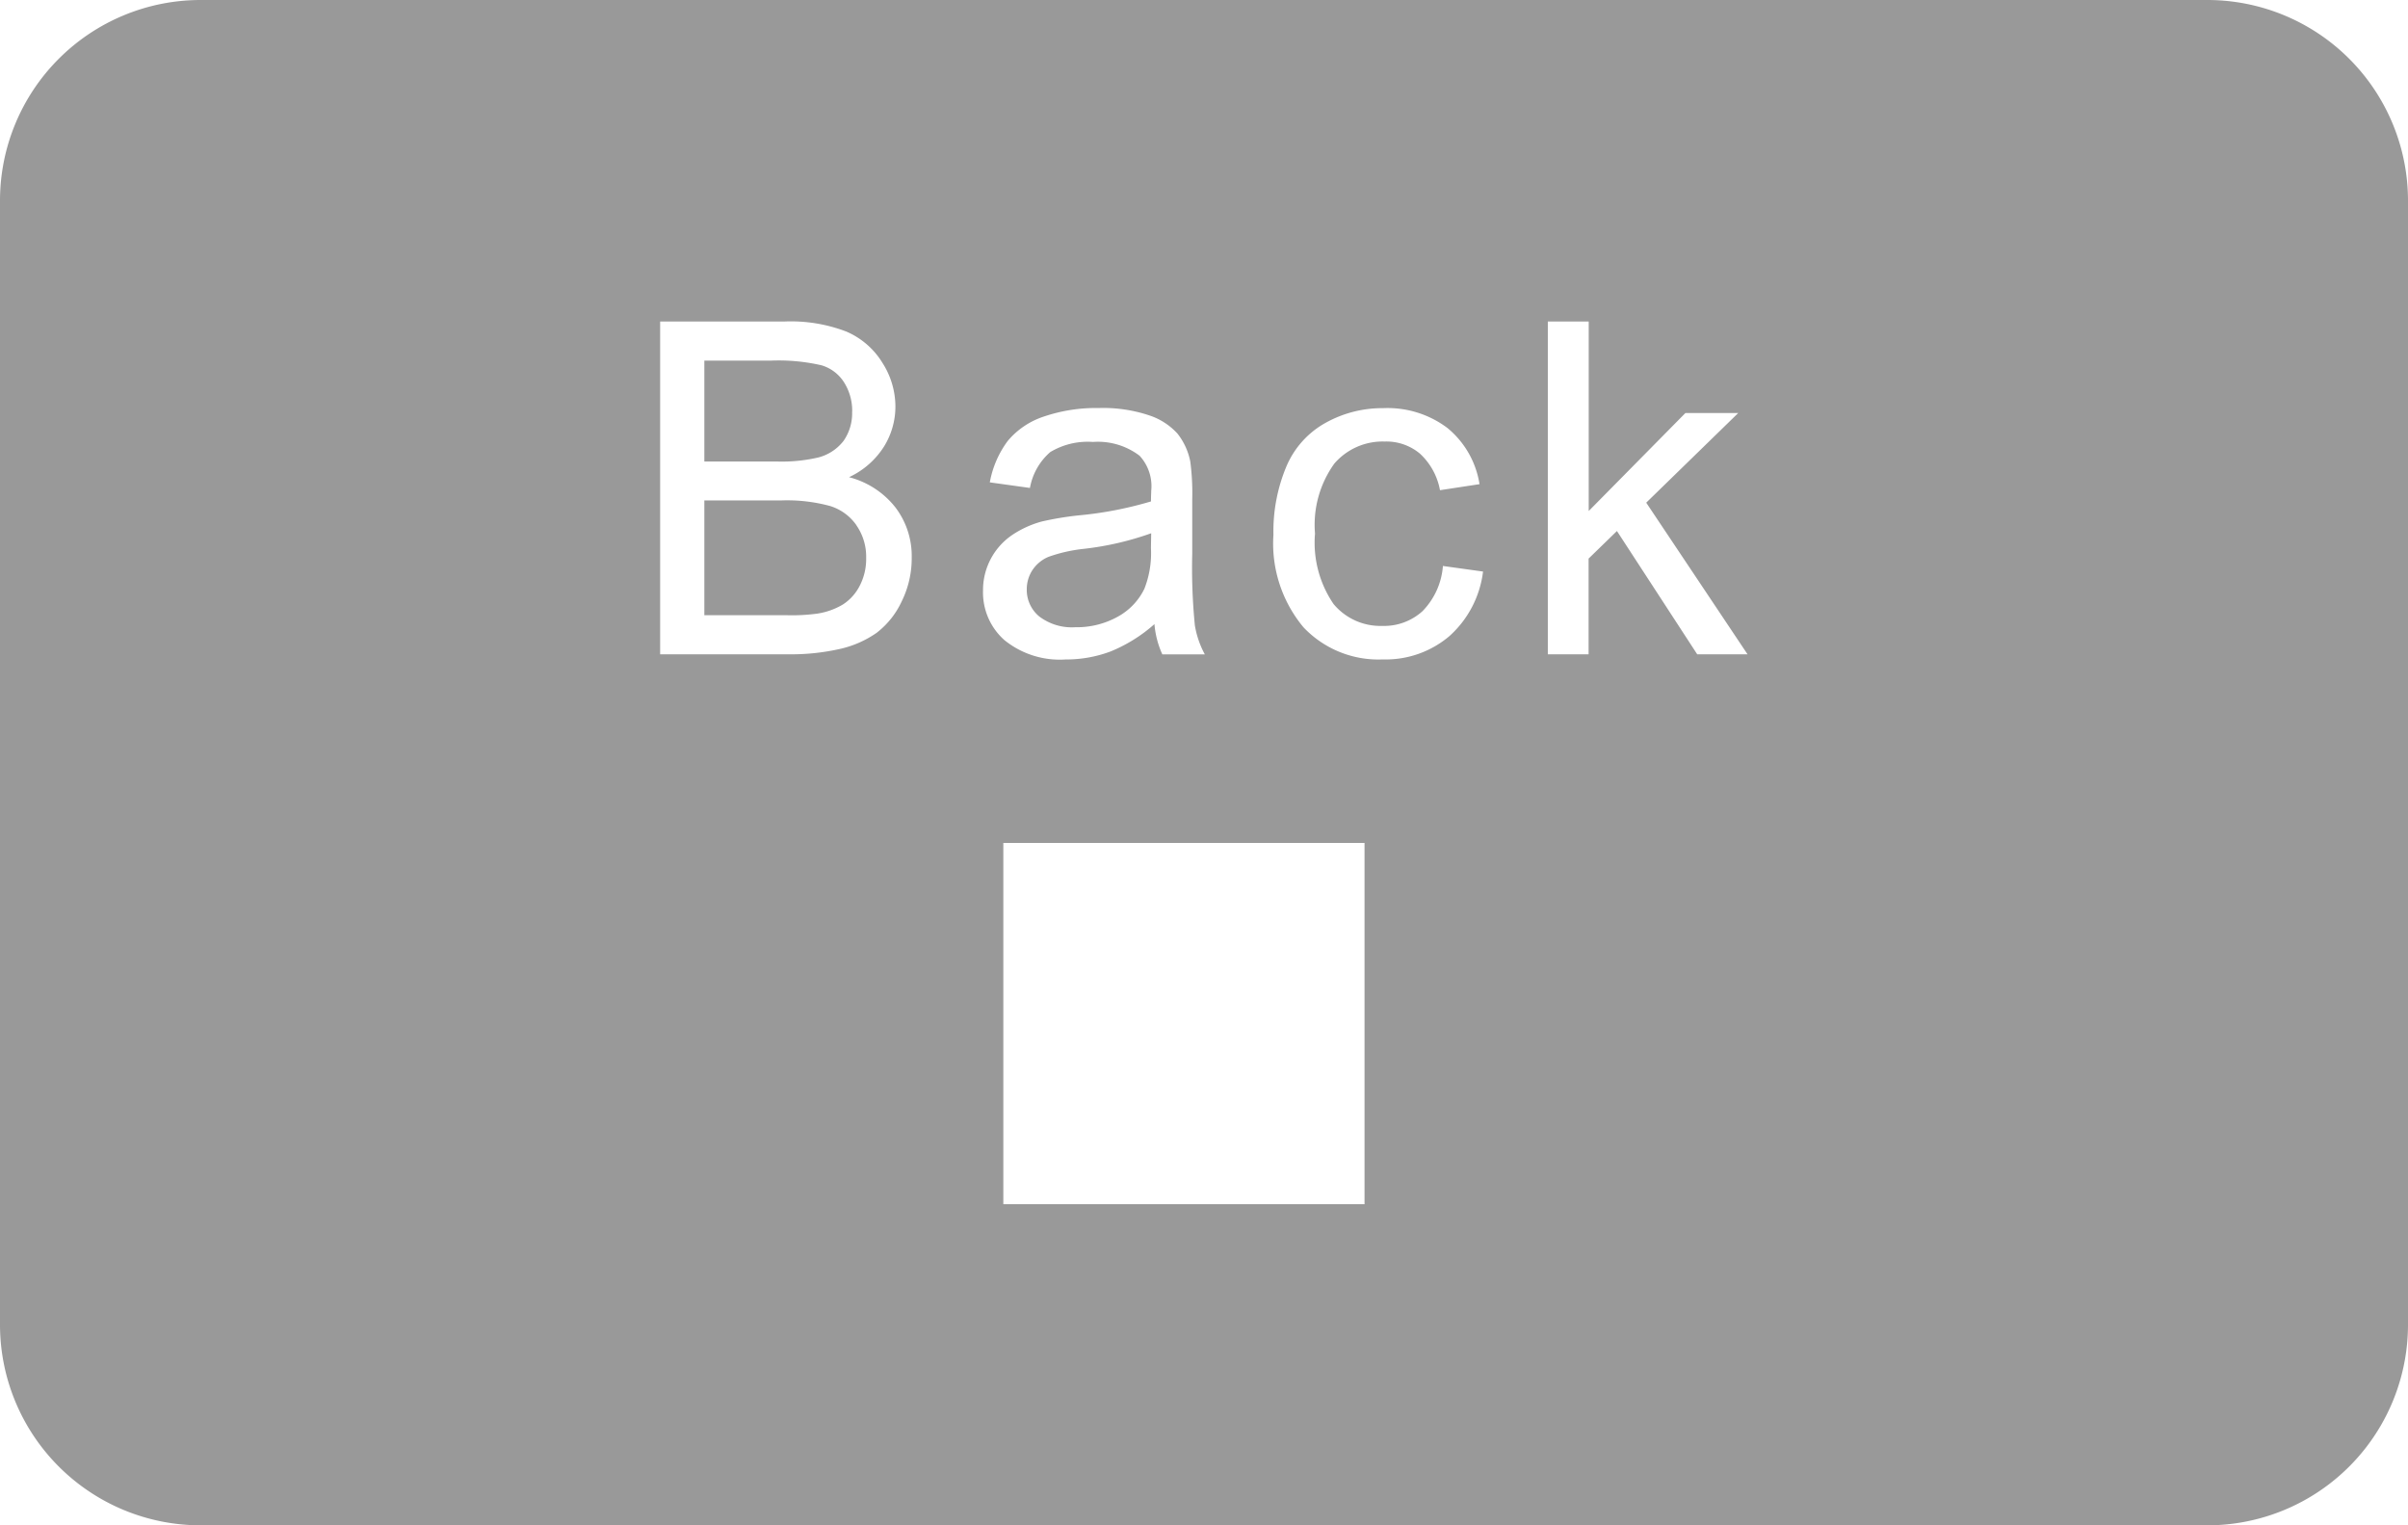 <svg xmlns="http://www.w3.org/2000/svg" width="60" height="38" viewBox="0 0 60 38">
  <defs>
    <style>
      .cls-1 {
        fill: #999;
        fill-rule: evenodd;
      }
    </style>
  </defs>
  <path id="Back" class="cls-1" d="M5,0H55a5,5,0,0,1,5,5V33a5,5,0,0,1-5,5H5a5,5,0,0,1-5-5V5A5,5,0,0,1,5,0ZM43.543,16.3H42.289l-2-3.071-0.706.687V16.3H38.567V8.009h1.019v4.722l2.409-2.441h1.316l-2.292,2.233Zm-9.1-.707a1.423,1.423,0,0,0,1-.366,1.8,1.8,0,0,0,.51-1.127l1,0.139a2.579,2.579,0,0,1-.838,1.608,2.452,2.452,0,0,1-1.658.581,2.571,2.571,0,0,1-1.978-.8,3.257,3.257,0,0,1-.749-2.305,4.184,4.184,0,0,1,.322-1.7,2.237,2.237,0,0,1,.981-1.091,2.907,2.907,0,0,1,1.432-.364,2.48,2.48,0,0,1,1.6.494,2.265,2.265,0,0,1,.8,1.4l-0.985.15a1.639,1.639,0,0,0-.5-0.911A1.3,1.3,0,0,0,34.5,11a1.586,1.586,0,0,0-1.253.55,2.61,2.61,0,0,0-.481,1.742,2.706,2.706,0,0,0,.463,1.757A1.518,1.518,0,0,0,34.441,15.593Zm-5.676-.046a3.82,3.82,0,0,1-1.093.682,3.147,3.147,0,0,1-1.125.2,2.188,2.188,0,0,1-1.523-.483,1.585,1.585,0,0,1-.532-1.232,1.659,1.659,0,0,1,.727-1.386,2.507,2.507,0,0,1,.733-0.335,7.994,7.994,0,0,1,.907-0.152,9.312,9.312,0,0,0,1.818-.349c0-.139.006-0.228,0.006-0.264a1.117,1.117,0,0,0-.29-0.874,1.713,1.713,0,0,0-1.161-.344,1.811,1.811,0,0,0-1.064.252,1.538,1.538,0,0,0-.507.894l-1-.139a2.469,2.469,0,0,1,.448-1.034,1.977,1.977,0,0,1,.9-0.606,4.033,4.033,0,0,1,1.367-.212,3.613,3.613,0,0,1,1.254.182,1.645,1.645,0,0,1,.707.455,1.622,1.622,0,0,1,.319.695,5.976,5.976,0,0,1,.049.936v1.351a14.562,14.562,0,0,0,.065,1.793,2.3,2.3,0,0,0,.249.726H28.962A2.276,2.276,0,0,1,28.765,15.547Zm-1.749-1.875a3.8,3.8,0,0,0-.891.2,0.891,0.891,0,0,0-.4.328,0.866,0.866,0,0,0-.143.482,0.857,0.857,0,0,0,.309.674,1.341,1.341,0,0,0,.9.27,2.1,2.1,0,0,0,1.048-.257,1.575,1.575,0,0,0,.673-0.7,2.422,2.422,0,0,0,.164-1.014l0.006-.37A7.475,7.475,0,0,1,27.016,13.672Zm-5.156,2.08a2.583,2.583,0,0,1-.908.409,5.531,5.531,0,0,1-1.339.139H16.449V8.009h3.111a3.863,3.863,0,0,1,1.525.25,1.955,1.955,0,0,1,.9.776,2.027,2.027,0,0,1,.326,1.094,1.889,1.889,0,0,1-.287,1,2.049,2.049,0,0,1-.869.759,2.153,2.153,0,0,1,1.156.753,2,2,0,0,1,.406,1.254,2.419,2.419,0,0,1-.248,1.084A2.1,2.1,0,0,1,21.86,15.752Zm-0.628-5.494a1.324,1.324,0,0,0-.2-0.728A1,1,0,0,0,20.468,9.1a4.759,4.759,0,0,0-1.26-.116H17.55v2.513h1.793a4.026,4.026,0,0,0,1.046-.1,1.162,1.162,0,0,0,.631-0.415A1.2,1.2,0,0,0,21.232,10.258Zm0.108,2.83a1.249,1.249,0,0,0-.659-0.482,4.086,4.086,0,0,0-1.213-.139H17.55v2.86h2.065a4.712,4.712,0,0,0,.749-0.04A1.764,1.764,0,0,0,21,15.061a1.2,1.2,0,0,0,.419-0.463,1.447,1.447,0,0,0,.163-0.7A1.37,1.37,0,0,0,21.34,13.088ZM34,30H25V21h9v9Z"/>
</svg>
